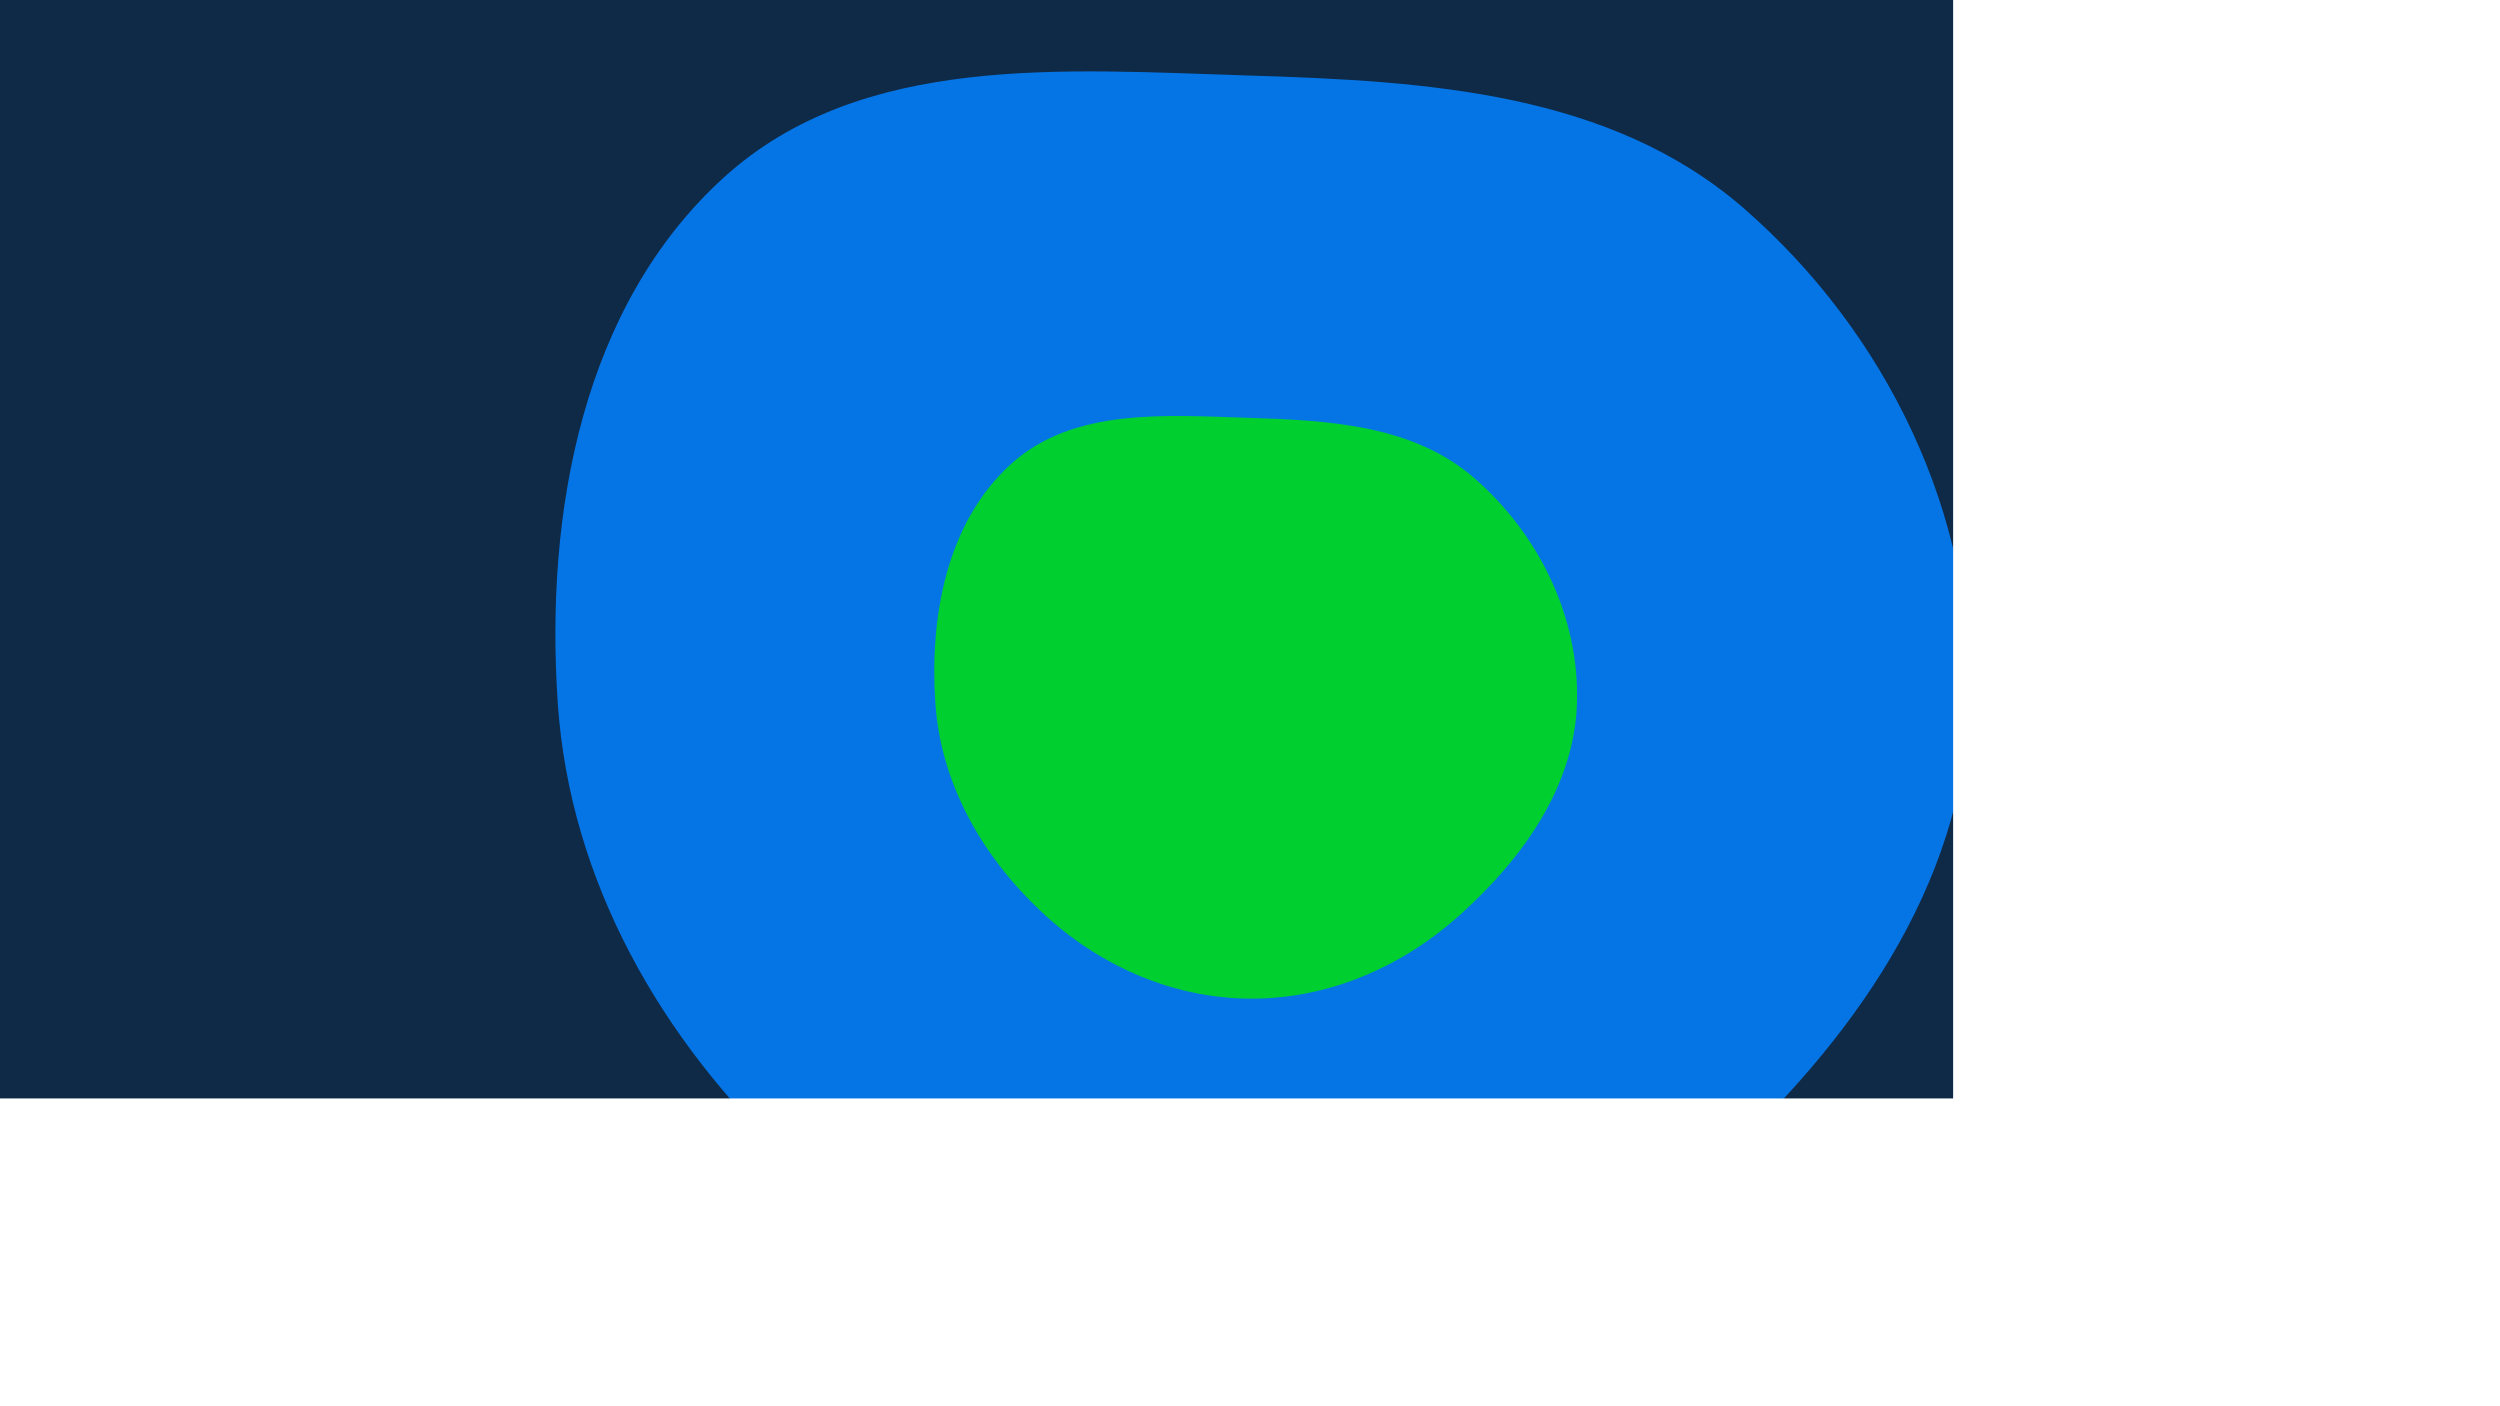 <svg xmlns="http://www.w3.org/2000/svg" version="1.1" xmlns:xlink="http://www.w3.org/1999/xlink" xmlns:svgjs="http://svgjs.com/svgjs" width="3840" height="2160" preserveAspectRatio="none" viewBox="0 0 3840 2160"><g mask="url(&quot;#SvgjsMask1019&quot;)" fill="none"><rect width="3840" height="2160" x="0" y="0" fill="#0e2a47"></rect><path d="M1920 2078.6C2186.11 2080.05 2435.31 1971.15 2632.73 1792.73 2841.89 1603.71 3016.02 1361.78 3024.93 1080 3034.08 791.05 2897.15 510.75 2679.31 320.69 2473.96 141.55 2192.38 124.5 1920 116.07 1635.03 107.27 1323.45 80.74 1112.23 272.23 894.73 469.41 836.83 787.11 856.74 1080 875.31 1353.39 1015.27 1597.4 1215.01 1784.99 1407.91 1966.16 1655.36 2077.15 1920 2078.6" fill="rgba(5, 117, 230, 1)"></path><path d="M1920 1533.91C2040.96 1534.57 2154.23 1485.07 2243.97 1403.97 2339.04 1318.05 2418.19 1208.08 2422.24 1080 2426.4 948.66 2364.16 821.25 2265.14 734.86 2171.8 653.43 2043.81 645.68 1920 641.85 1790.47 637.85 1648.84 625.79 1552.83 712.83 1453.97 802.46 1427.65 946.87 1436.7 1080 1445.14 1204.27 1508.76 1315.18 1599.55 1400.45 1687.23 1482.8 1799.71 1533.25 1920 1533.91" fill="rgba(0, 207, 48, 1)"></path></g><defs><mask id="SvgjsMask1019"><rect width="3840" height="2160" fill="#ffffff"></rect></mask></defs></svg>
